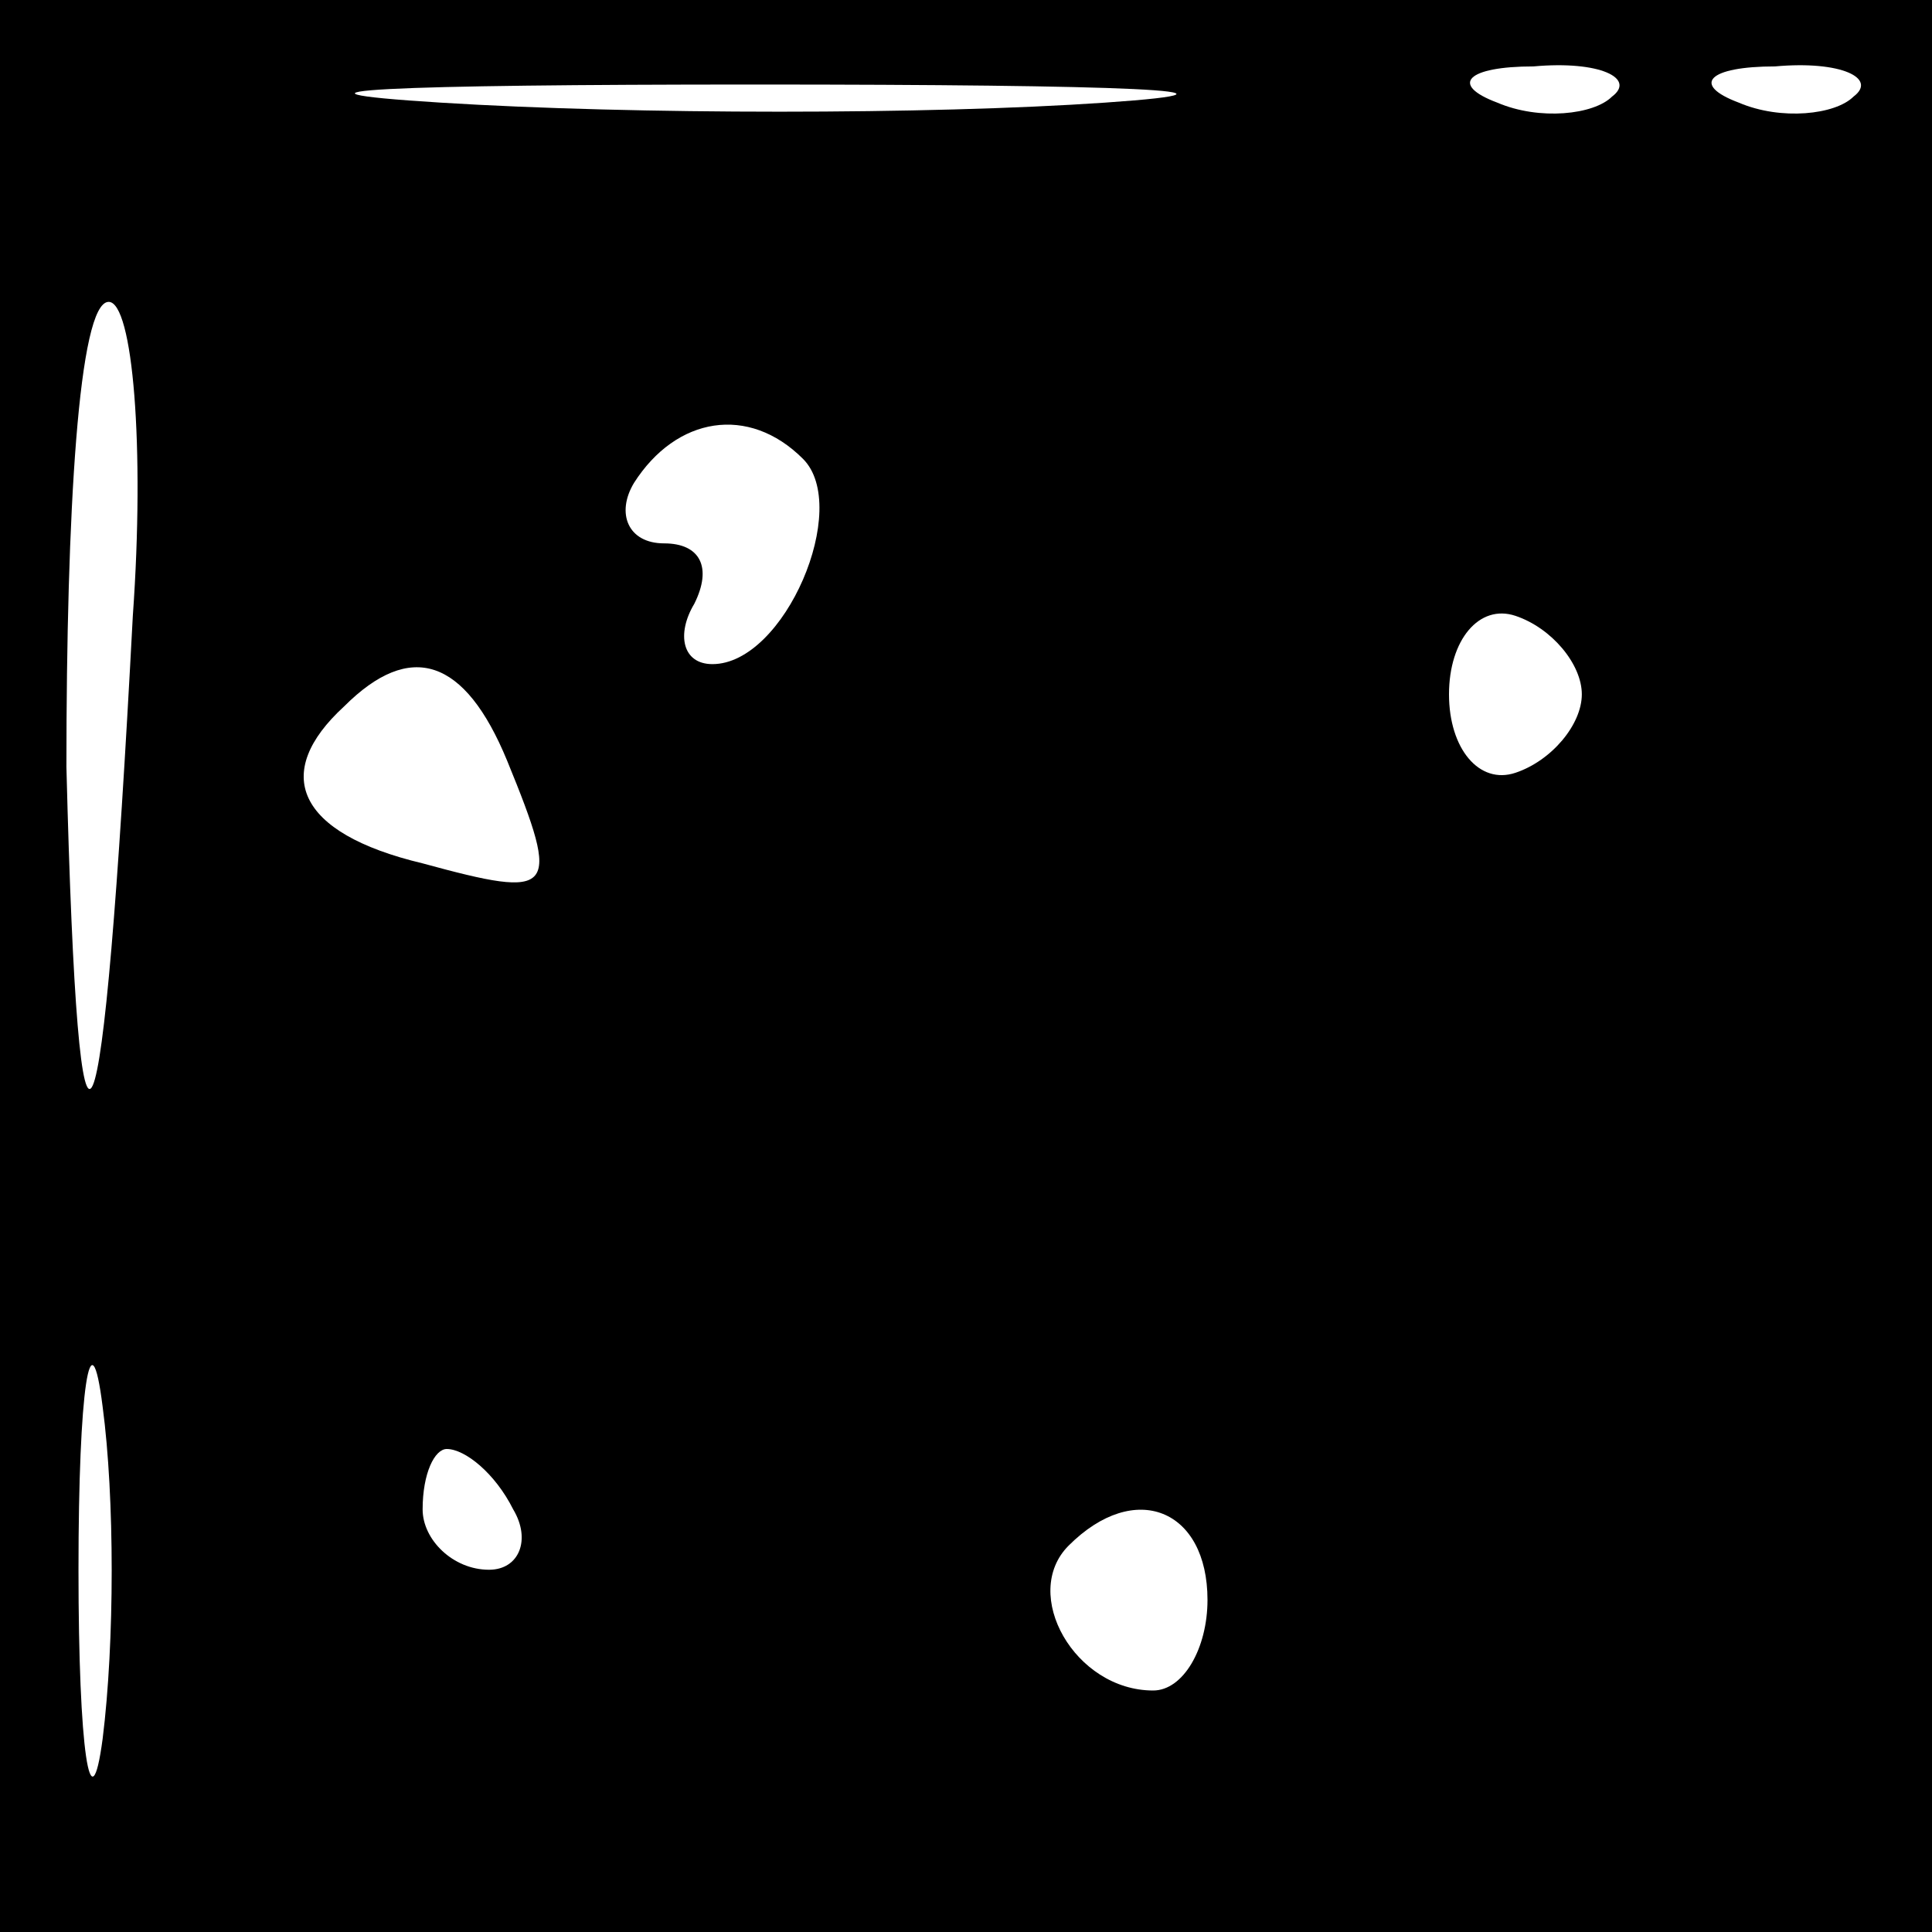 <?xml version="1.0" standalone="no"?>
<!DOCTYPE svg PUBLIC "-//W3C//DTD SVG 20010904//EN"
 "http://www.w3.org/TR/2001/REC-SVG-20010904/DTD/svg10.dtd">
<svg version="1.0" xmlns="http://www.w3.org/2000/svg"
 width="32pt" height="32pt" viewBox="0 0 32 32"
 preserveAspectRatio="xMidYMid meet">
<rect x="0" y="0" width="32" height="32" fill="#808080" stroke="none"/>
<g transform="translate(0,32) scale(0.1,-0.1)"
fill="#000000" stroke="none">
<path fill="#000000" stroke="none" d="M0 160 l0 -160 160 0 160 0 0 160 0
160 -160 0 -160 0 0 -160z"/>
<path fill="#ffffff" stroke="none" d="M183 303 c-29 -2 -78 -2 -110 0 -32 2
-8 3 52 3 61 0 87 -1 58 -3z"/>
<path fill="#ffffff" stroke="none" d="M267 304 c-3 -3 -12 -4 -19 -1 -8 3 -5
6 6 6 11 1 17 -2 13 -5z"/>
<path fill="#ffffff" stroke="none" d="M307 304 c-3 -3 -12 -4 -19 -1 -8 3 -5
6 6 6 11 1 17 -2 13 -5z"/>
<path fill="#ffffff" stroke="none" d="M22 218 c-5 -95 -9 -104 -11 -25 0 42
2 77 7 77 4 0 6 -24 4 -52z"/>
<path fill="#ffffff" stroke="none" d="M133 244 c8 -8 -3 -34 -15 -34 -5 0 -6
5 -3 10 3 6 1 10 -5 10 -6 0 -8 5 -5 10 7 11 19 13 28 4z"/>
<path fill="#ffffff" stroke="none" d="M262 205 c0 -5 -5 -11 -11 -13 -6 -2
-11 4 -11 13 0 9 5 15 11 13 6 -2 11 -8 11 -13z"/>
<path fill="#ffffff" stroke="none" d="M84 194 c9 -22 8 -23 -14 -17 -21 5
-25 15 -13 26 11 11 20 8 27 -9z"/>
<path fill="#ffffff" stroke="none" d="M17 32 c-2 -15 -4 -2 -4 28 0 30 2 43
4 27 2 -15 2 -39 0 -55z"/>
<path fill="#ffffff" stroke="none" d="M85 70 c3 -5 1 -10 -4 -10 -6 0 -11 5
-11 10 0 6 2 10 4 10 3 0 8 -4 11 -10z"/>
<path fill="#ffffff" stroke="none" d="M200 55 c0 -8 -4 -15 -9 -15 -13 0 -22
16 -14 24 11 11 23 6 23 -9z"/>
</g>
</svg>
